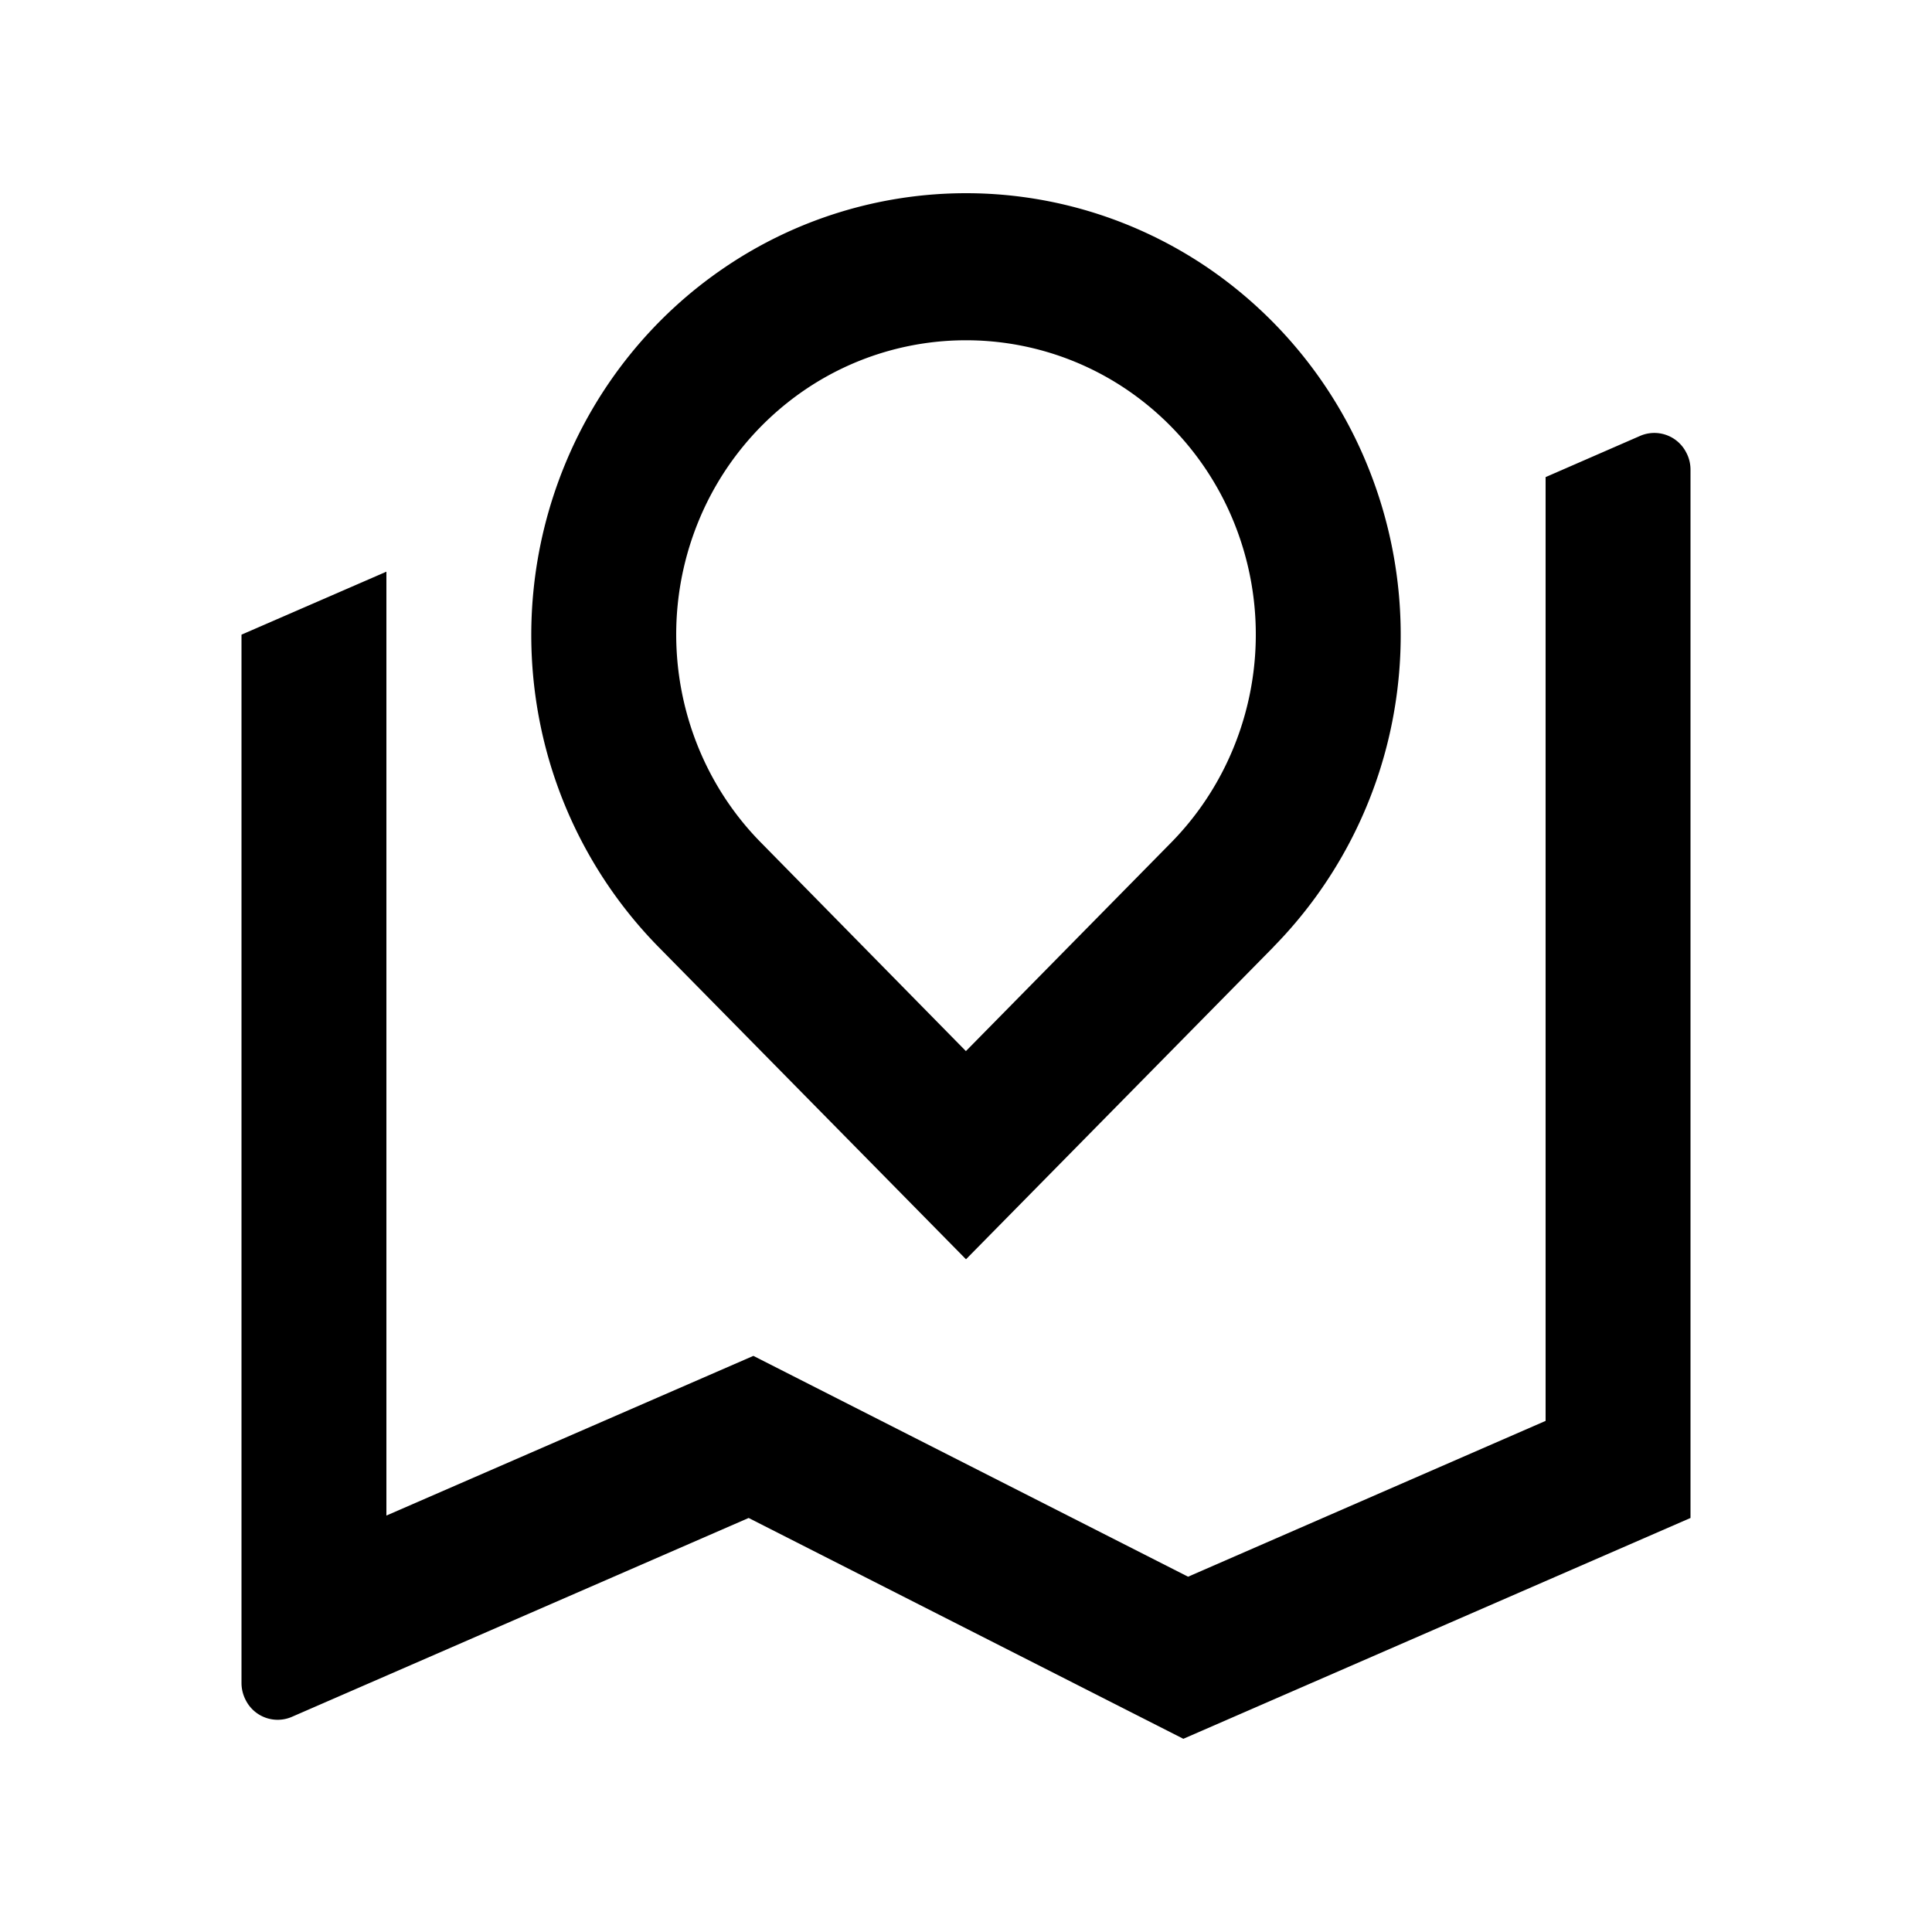 <svg width="20" height="20" fill="none" xmlns="http://www.w3.org/2000/svg"><path d="M4 5.918v9.771l3.799-1.653 4.5 2.286L16 14.709v-9.77l.977-.426a.37.37 0 01.478.17c.03.055.045.117.045.18v10.851L12.25 18l-4.5-2.286-4.727 2.058a.37.37 0 01-.478-.17.385.385 0 01-.045-.18V6.57L4 5.918zm9.182 3.886L10 13.036 6.818 9.804a4.595 4.595 0 01-1.232-2.34 4.64 4.64 0 01.257-2.642c.34-.835.917-1.55 1.657-2.052A4.45 4.45 0 0110 2c.89 0 1.76.268 2.5.77a4.557 4.557 0 011.657 2.052 4.64 4.64 0 01.257 2.641 4.595 4.595 0 01-1.232 2.34zM10 10.88l2.121-2.155c.42-.426.705-.97.821-1.56a3.092 3.092 0 00-.17-1.762 3.037 3.037 0 00-1.105-1.368 2.967 2.967 0 00-3.334 0 3.038 3.038 0 00-1.105 1.368 3.093 3.093 0 00-.17 1.761c.116.592.401 1.135.821 1.56L10 10.882z" fill="#000"/></svg>